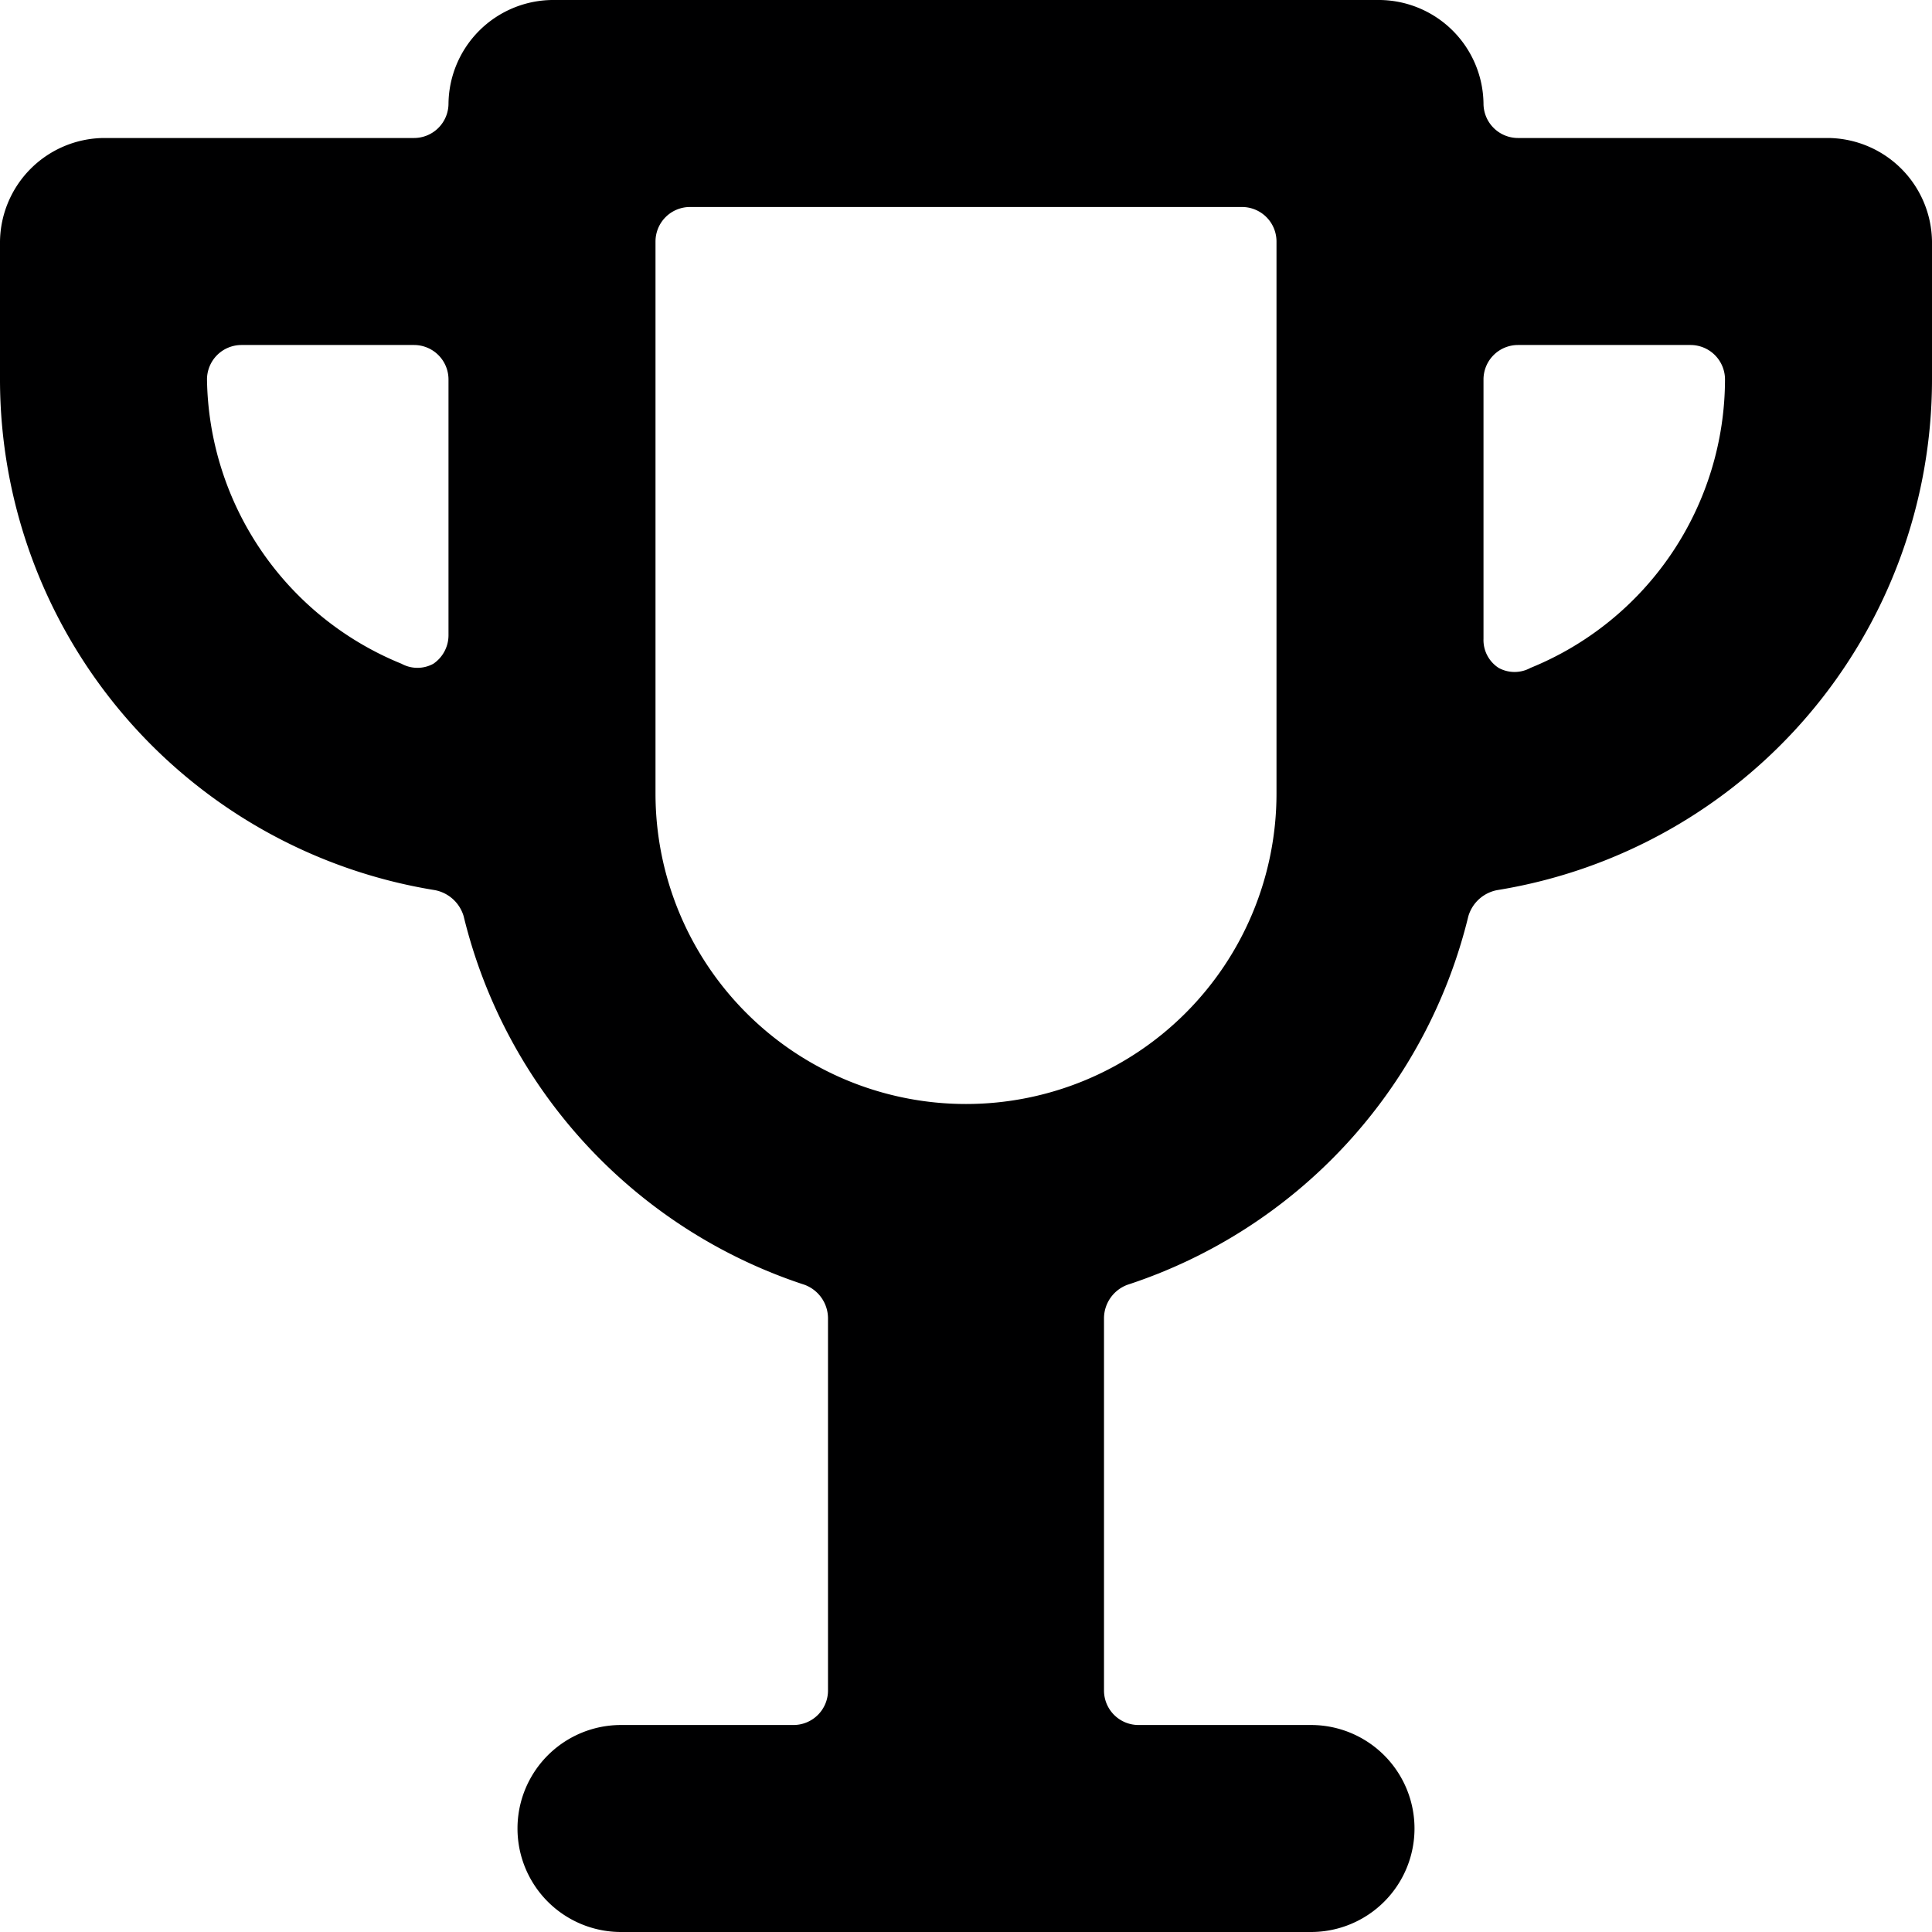 <svg xmlns="http://www.w3.org/2000/svg" viewBox="0 0 14 14">
  <path d="M13.25,1H11a.25.25,0,0,1-.25-.25A.76.76,0,0,0,10,0H4a.76.76,0,0,0-.75.75A.25.25,0,0,1,3,1H.75A.76.76,0,0,0,0,1.75v1a3.75,3.75,0,0,0,3.15,3.7.27.27,0,0,1,.21.19A3.74,3.74,0,0,0,5.83,9.31.26.26,0,0,1,6,9.55v2.7a.25.25,0,0,1-.25.25H4.5a.75.75,0,0,0,0,1.5h5a.75.75,0,0,0,0-1.5H8.25A.25.25,0,0,1,8,12.25V9.55a.26.26,0,0,1,.17-.24,3.74,3.74,0,0,0,2.47-2.67.27.27,0,0,1,.21-.19A3.75,3.75,0,0,0,14,2.75v-1A.76.76,0,0,0,13.25,1Zm-10,3.6a.25.25,0,0,1-.11.21.24.24,0,0,1-.23,0A2.26,2.26,0,0,1,1.5,2.75a.25.25,0,0,1,.25-.25H3a.25.25,0,0,1,.25.25Zm6,1.15a2.25,2.25,0,0,1-4.5,0v-4A.25.25,0,0,1,5,1.5H9a.25.25,0,0,1,.25.25Zm1.84-.91a.24.24,0,0,1-.23,0,.24.24,0,0,1-.11-.21V2.75A.25.25,0,0,1,11,2.5h1.25a.25.25,0,0,1,.25.25A2.26,2.26,0,0,1,11.09,4.84Z" style="fill: #000001"/>
</svg>

